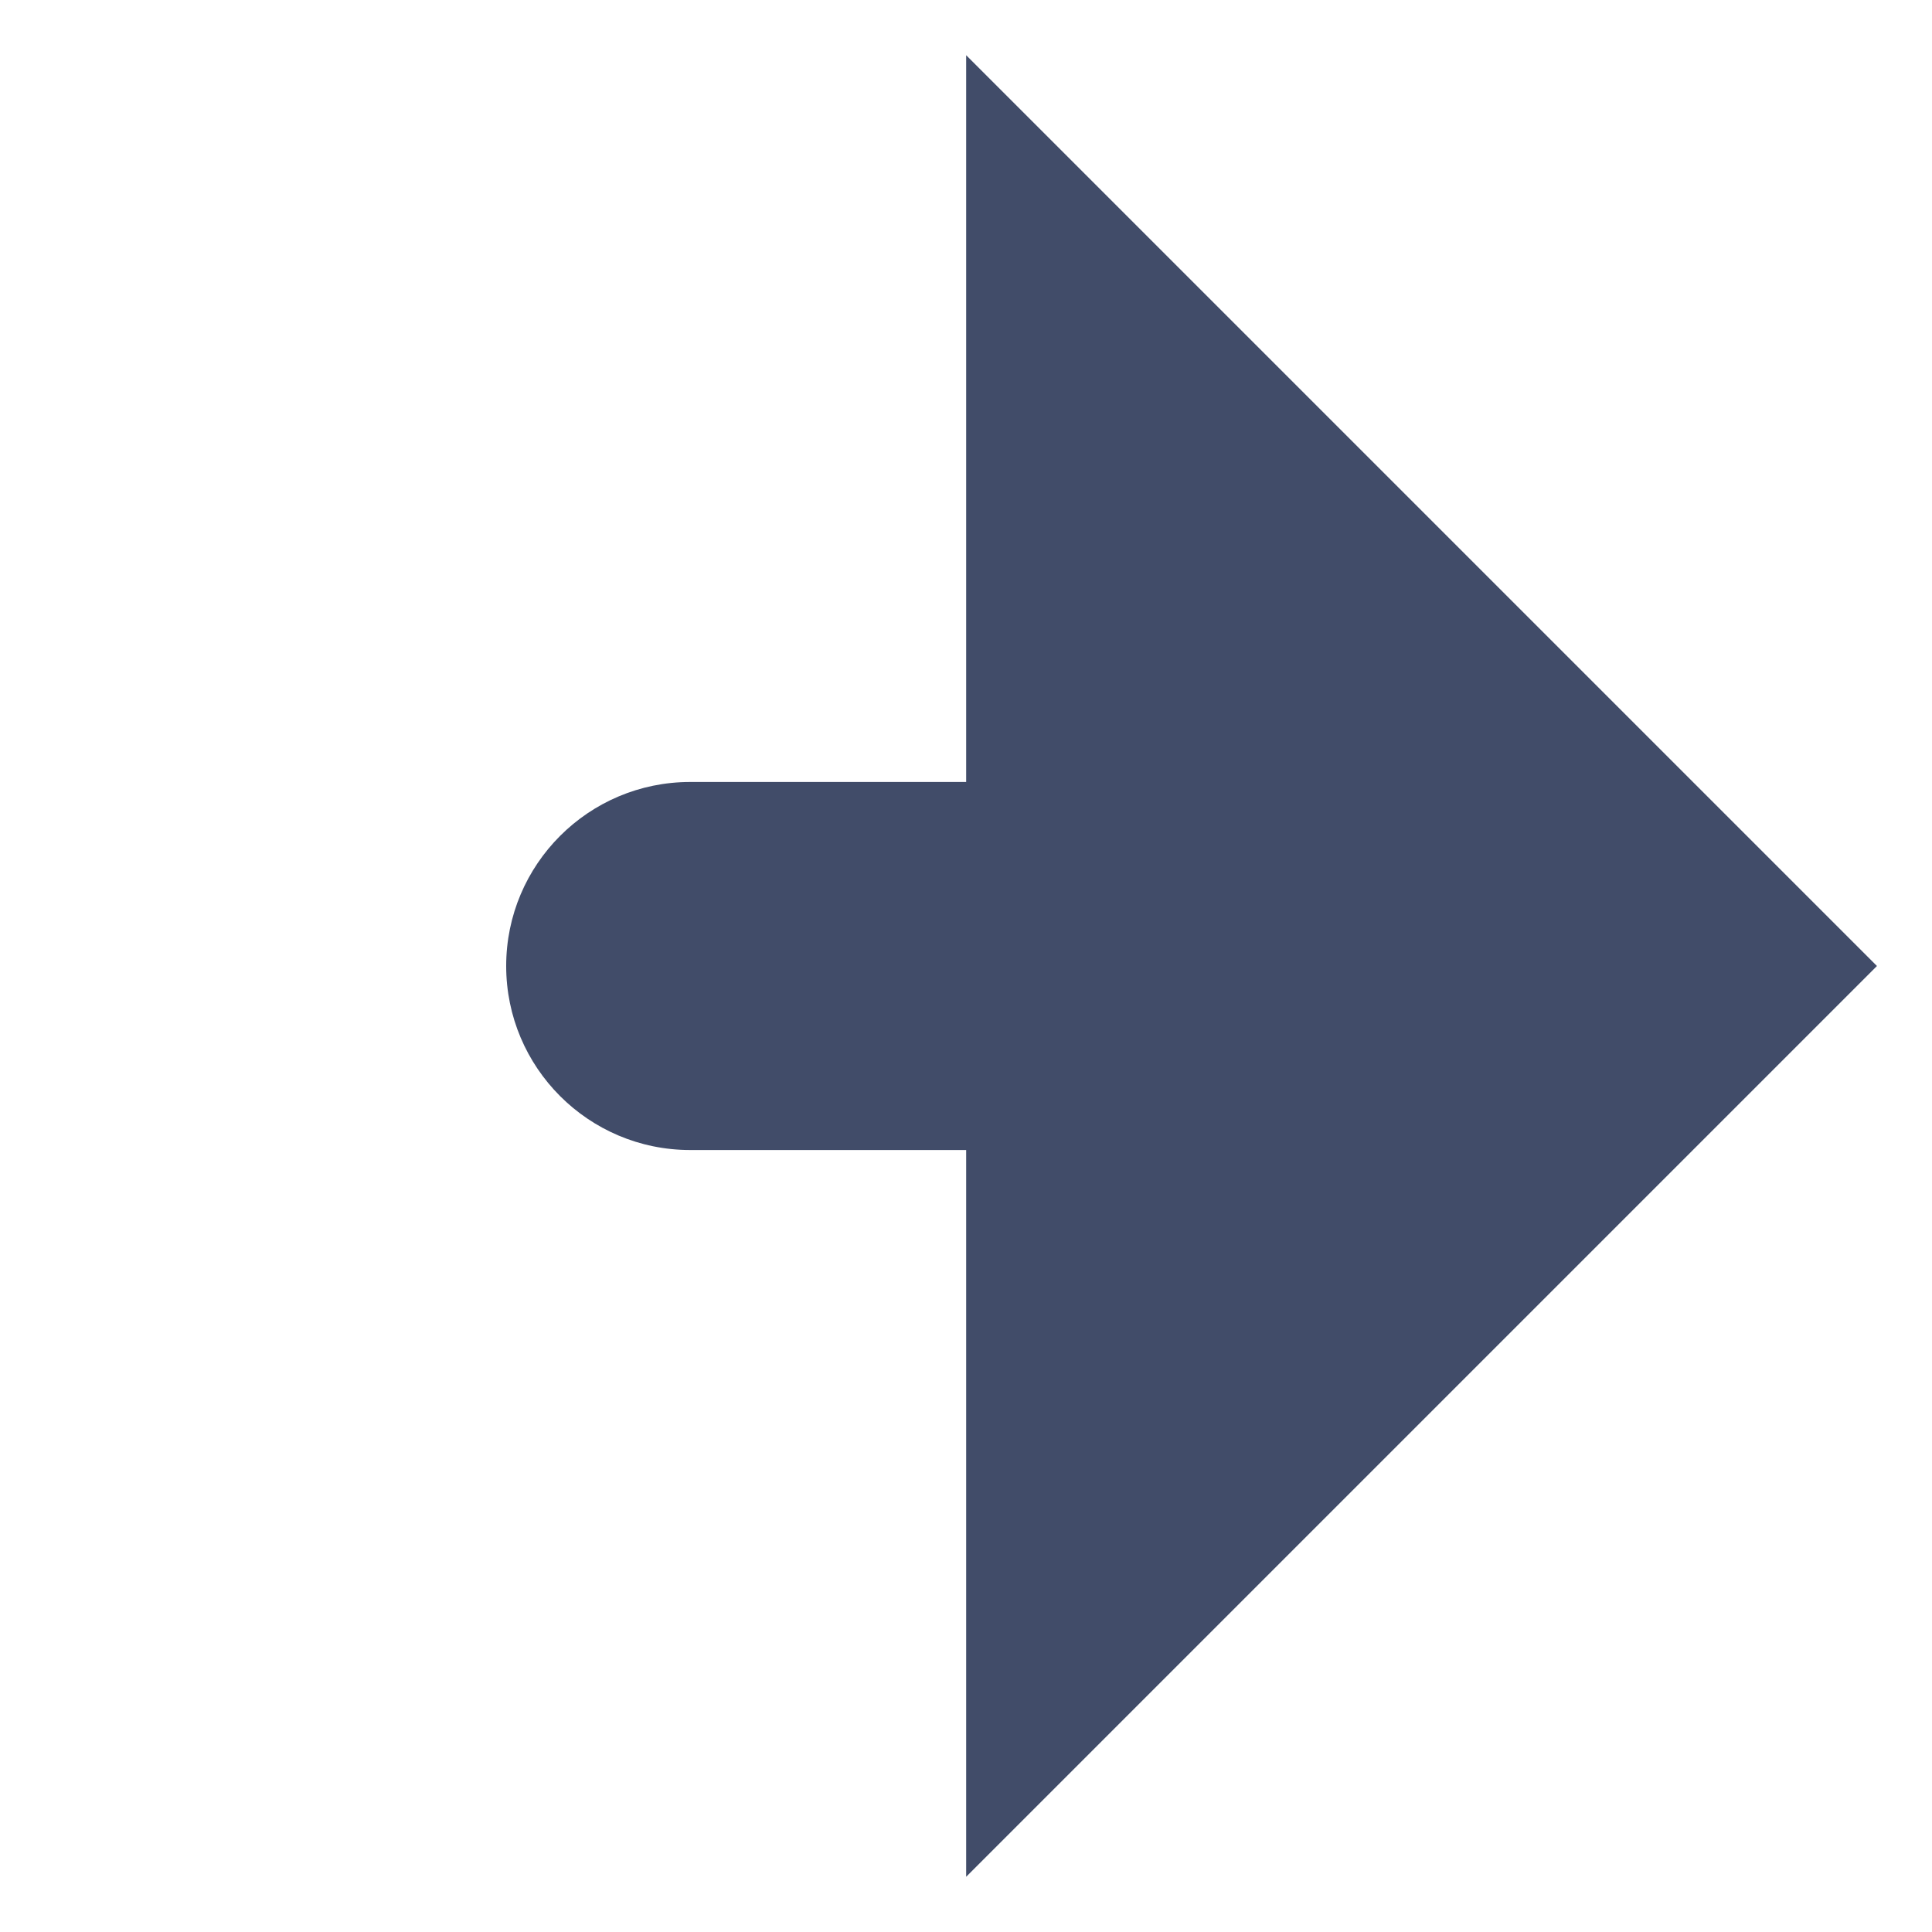 <svg width="12" height="12" viewBox="0 0 12 12" fill="none" xmlns="http://www.w3.org/2000/svg">
<path d="M6.001 7.143H4.287C3.656 7.143 3.144 6.631 3.144 6C3.144 5.369 3.656 4.857 4.287 4.857H6.001V0.343L11.658 6L6.001 11.657V7.143Z" fill="#414C69"/>
</svg>
